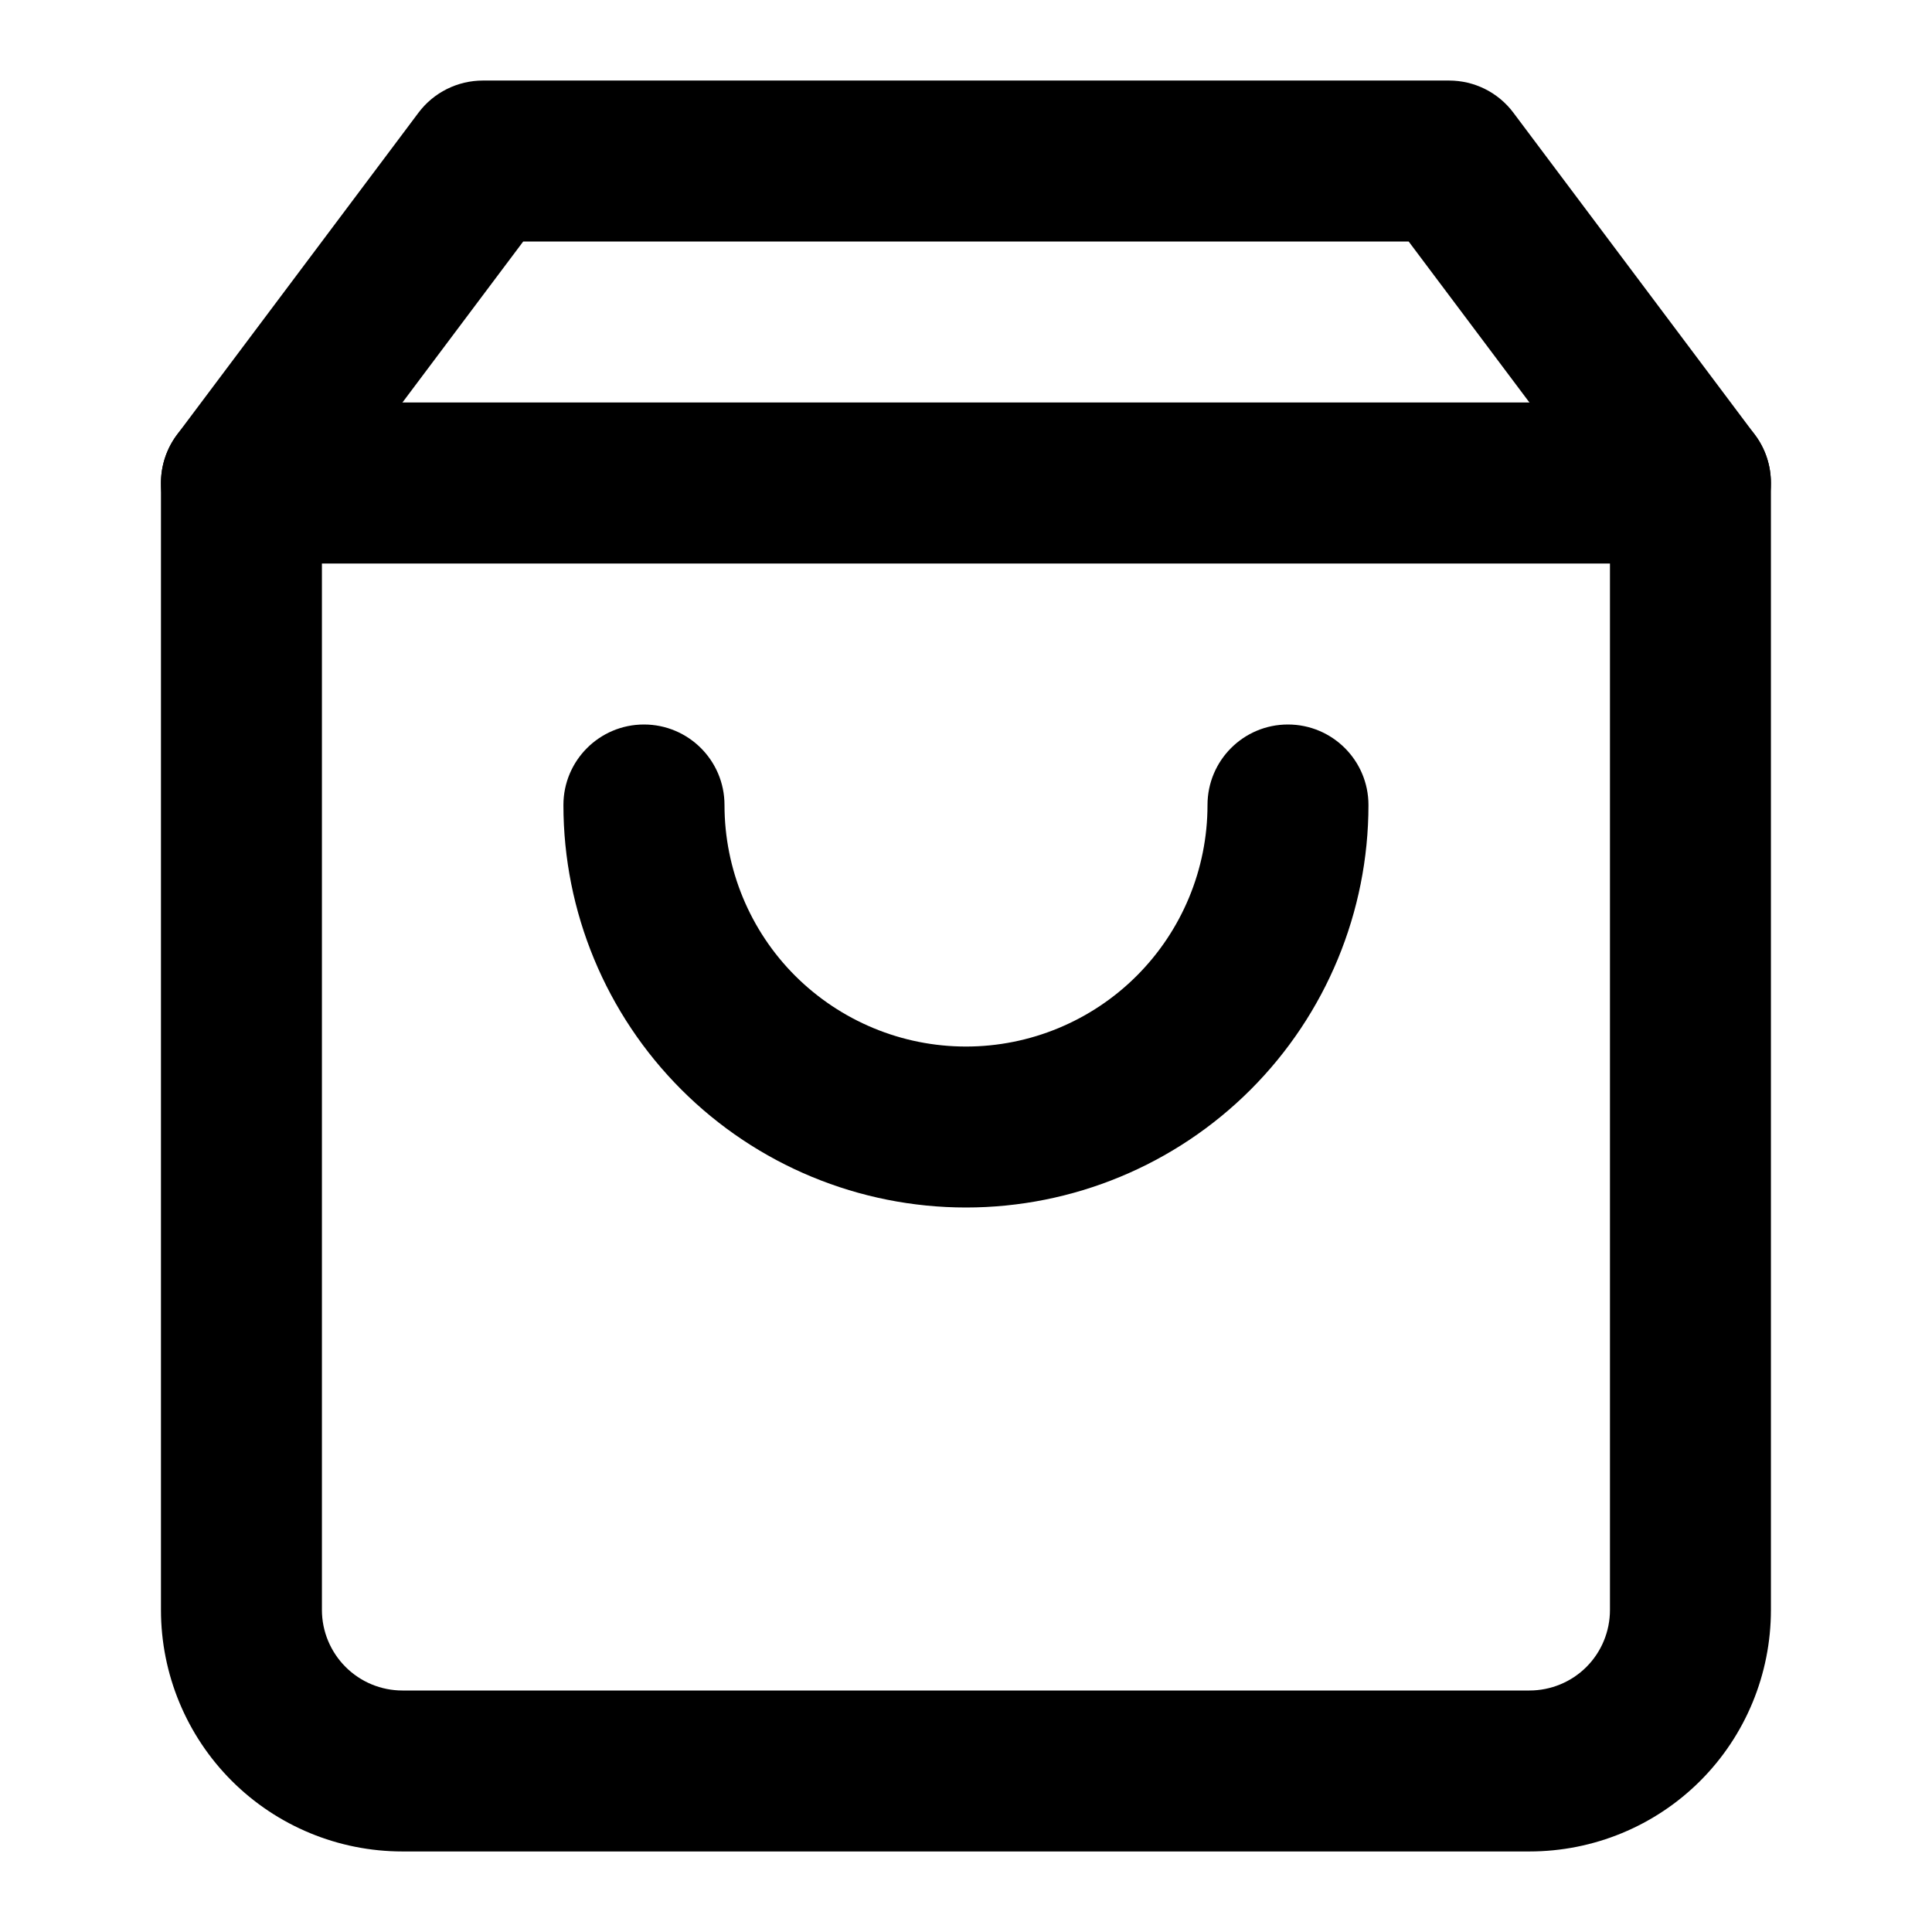 <svg width="16" height="16" viewBox="0 0 16 16" fill="none" xmlns="http://www.w3.org/2000/svg">
<path fill-rule="evenodd" clip-rule="evenodd" d="M3.466 0.933C3.592 0.765 3.79 0.667 4 0.667H12C12.21 0.667 12.407 0.765 12.533 0.933L14.533 3.6C14.62 3.715 14.666 3.856 14.666 4V13.333C14.666 13.864 14.456 14.373 14.081 14.748C13.706 15.123 13.197 15.333 12.666 15.333H3.333C2.803 15.333 2.294 15.123 1.919 14.748C1.544 14.373 1.333 13.864 1.333 13.333V4C1.333 3.856 1.38 3.715 1.466 3.6L3.466 0.933ZM4.333 2L2.666 4.222V13.333C2.666 13.51 2.737 13.68 2.862 13.805C2.987 13.93 3.156 14 3.333 14H12.666C12.843 14 13.013 13.93 13.138 13.805C13.263 13.68 13.333 13.51 13.333 13.333V4.222L11.666 2H4.333Z" fill="black"/>
<path fill-rule="evenodd" clip-rule="evenodd" d="M1.333 4C1.333 3.632 1.631 3.333 2 3.333H14C14.368 3.333 14.666 3.632 14.666 4C14.666 4.368 14.368 4.667 14 4.667H2C1.631 4.667 1.333 4.368 1.333 4Z" fill="black"/>
<path fill-rule="evenodd" clip-rule="evenodd" d="M5.333 6C5.701 6 6 6.298 6 6.667C6 7.197 6.21 7.706 6.585 8.081C6.961 8.456 7.469 8.667 8 8.667C8.53 8.667 9.039 8.456 9.414 8.081C9.789 7.706 10 7.197 10 6.667C10 6.298 10.298 6 10.666 6C11.034 6 11.333 6.298 11.333 6.667C11.333 7.551 10.982 8.399 10.357 9.024C9.732 9.649 8.884 10 8 10C7.116 10 6.268 9.649 5.643 9.024C5.018 8.399 4.666 7.551 4.666 6.667C4.666 6.298 4.965 6 5.333 6Z" fill="black"/>
</svg>
